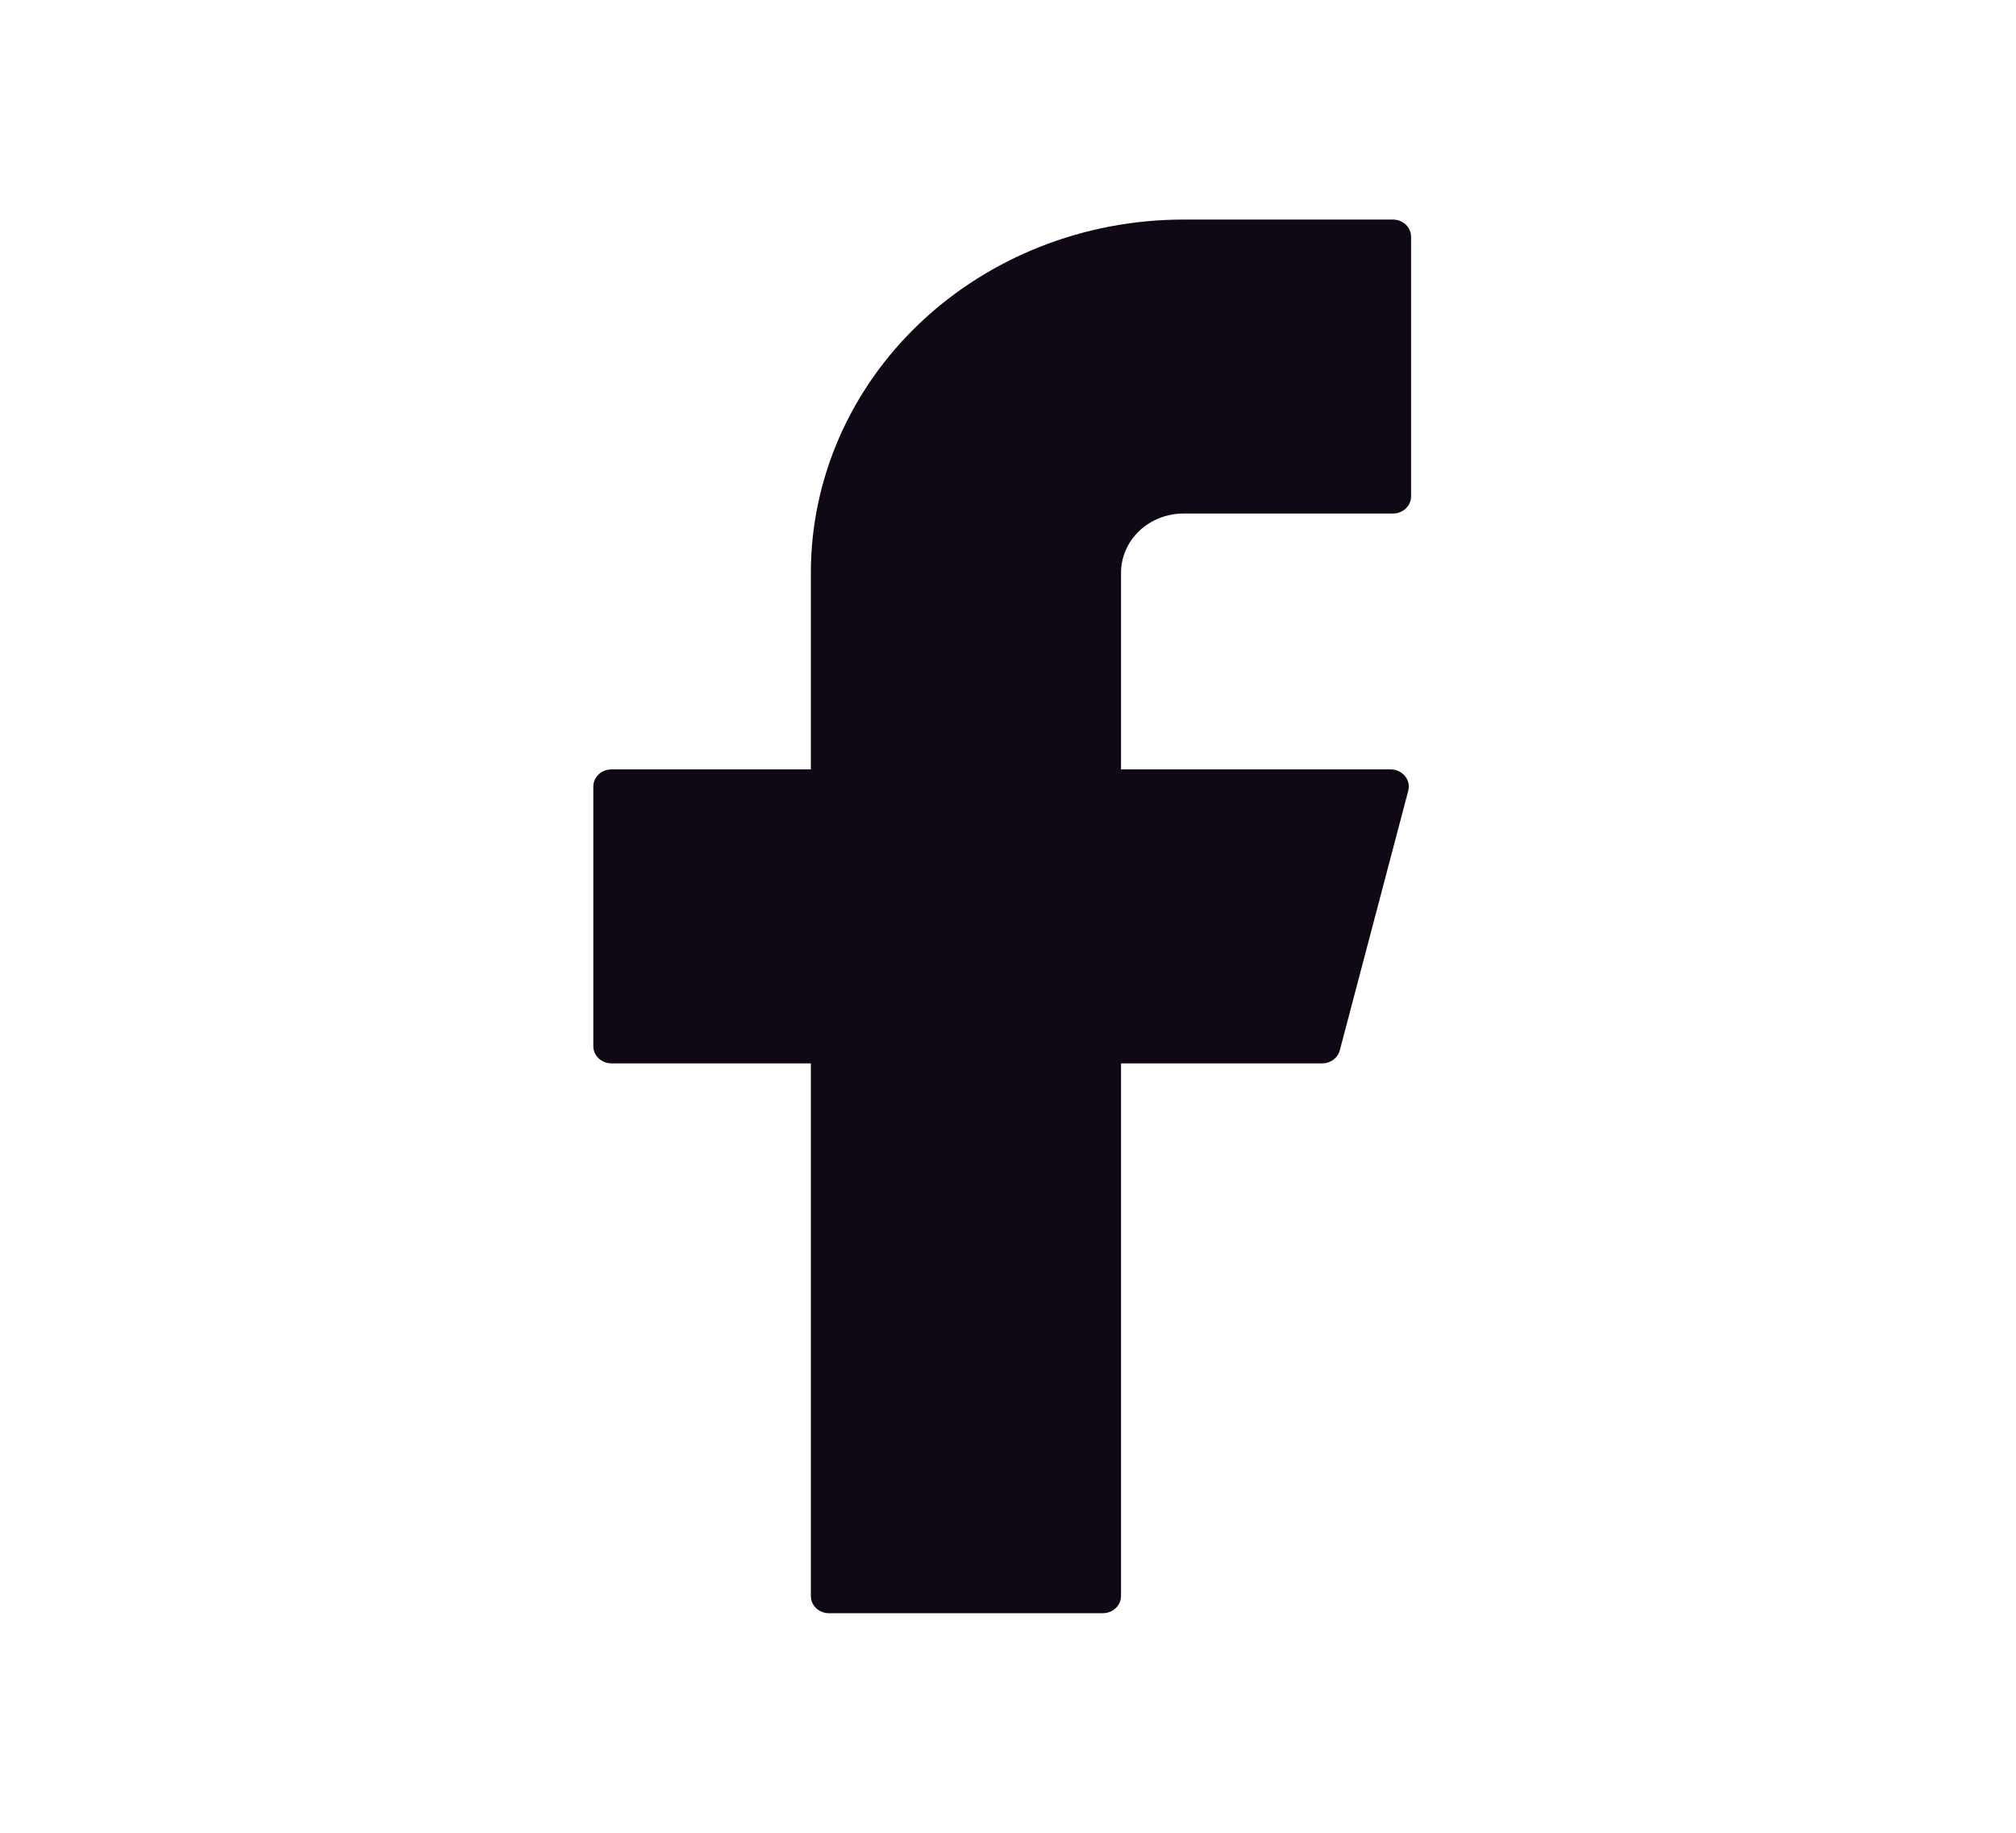<svg width="33" height="30" viewBox="0 0 33 30" fill="none" xmlns="http://www.w3.org/2000/svg">
<path d="M19.372 3.594C17.754 3.594 16.203 4.203 15.059 5.287C13.915 6.371 13.273 7.842 13.273 9.375V12.594H10.008C9.845 12.594 9.712 12.72 9.712 12.875V17.125C9.712 17.28 9.845 17.406 10.008 17.406H13.273V26.125C13.273 26.28 13.405 26.406 13.569 26.406H18.053C18.217 26.406 18.35 26.28 18.35 26.125V17.406H21.643C21.779 17.406 21.898 17.318 21.931 17.193L23.052 12.943C23.099 12.766 22.957 12.594 22.764 12.594H18.35V9.375C18.35 9.118 18.458 8.872 18.649 8.69C18.841 8.508 19.101 8.406 19.372 8.406H22.801C22.965 8.406 23.098 8.28 23.098 8.125V3.875C23.098 3.72 22.965 3.594 22.801 3.594H19.372Z" fill="#100815"/>
</svg>
